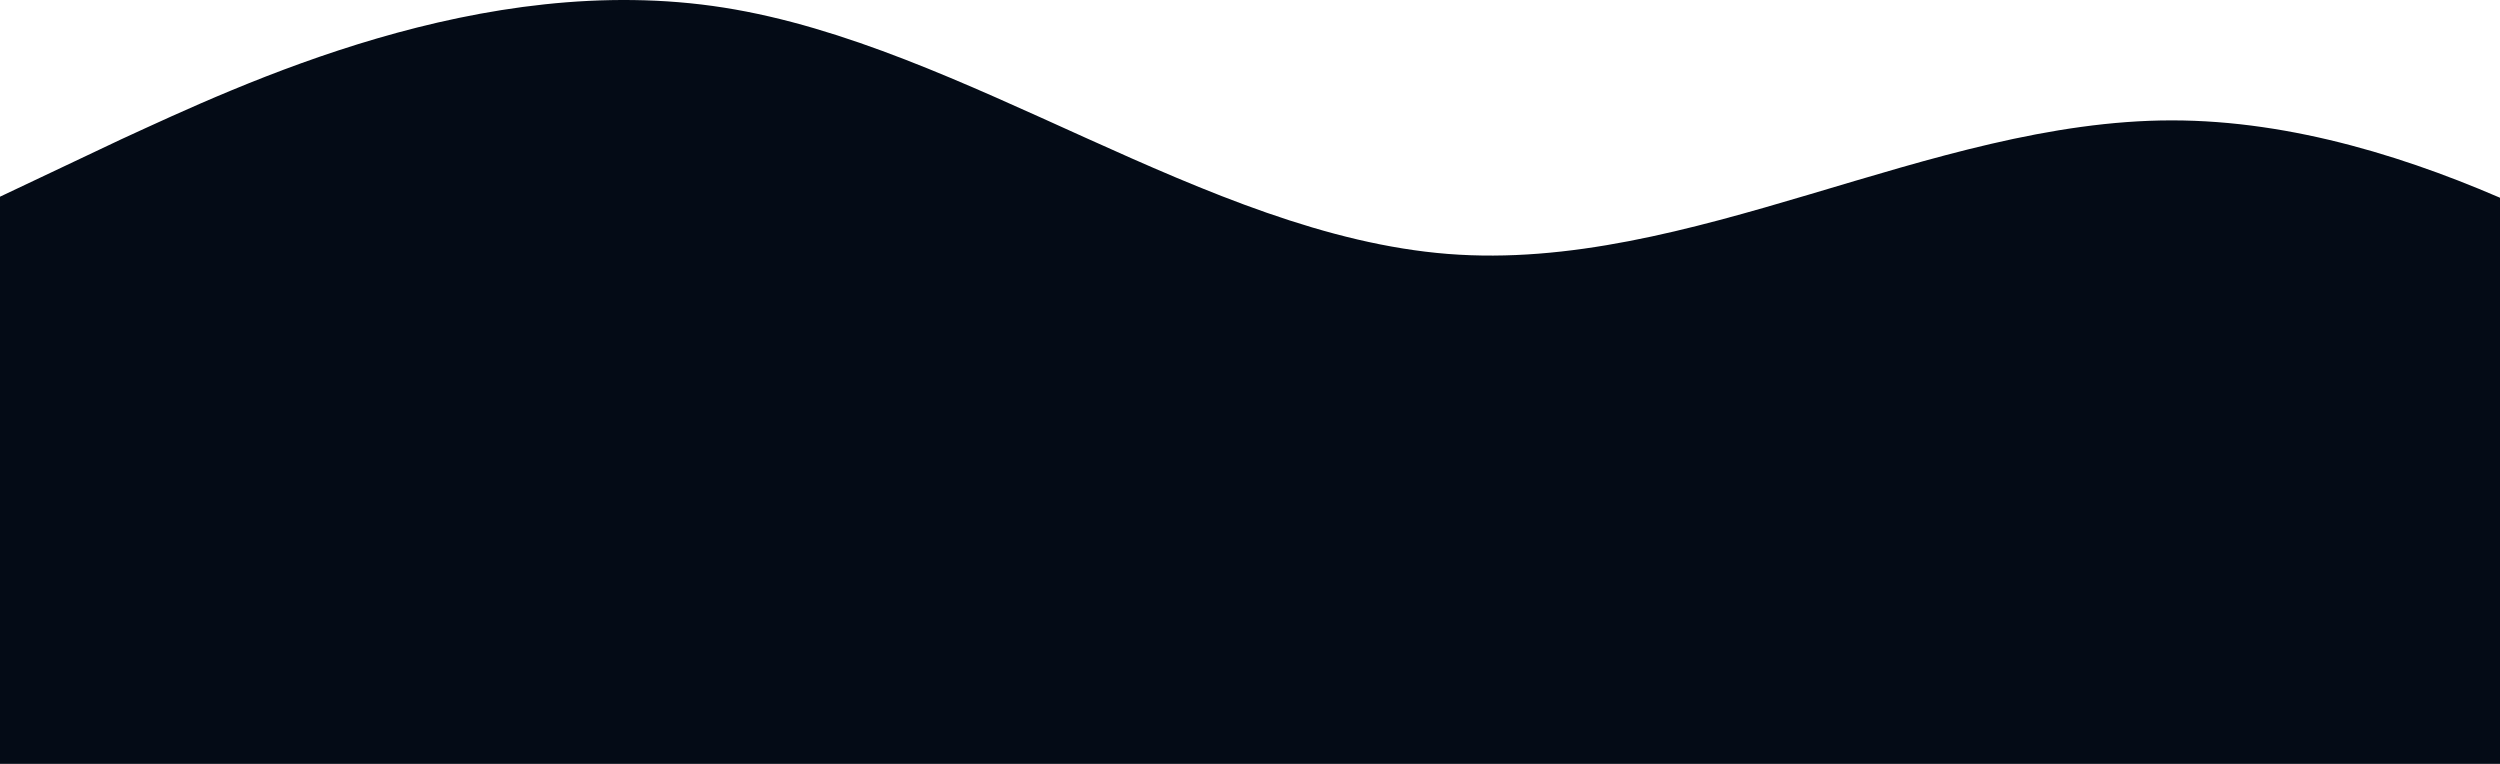 <svg width="1440" height="440" viewBox="0 0 1440 440" fill="none" xmlns="http://www.w3.org/2000/svg">
<path fill-rule="evenodd" clip-rule="evenodd" d="M0 113.298L69.627 80.328C139.255 48.357 277.745 -17.583 417 4.397C556.255 26.377 694.745 135.278 834 146.268C973.255 157.258 1111.74 69.338 1251 69.338C1390.26 69.338 1528.74 157.258 1598.37 200.219L1668 244.178V440H1598.37C1528.74 440 1390.26 440 1251 440C1111.74 440 973.255 440 834 440C694.745 440 556.255 440 417 440C277.745 440 139.255 440 69.627 440H0V113.298Z" fill="#040B16"/>
</svg>
